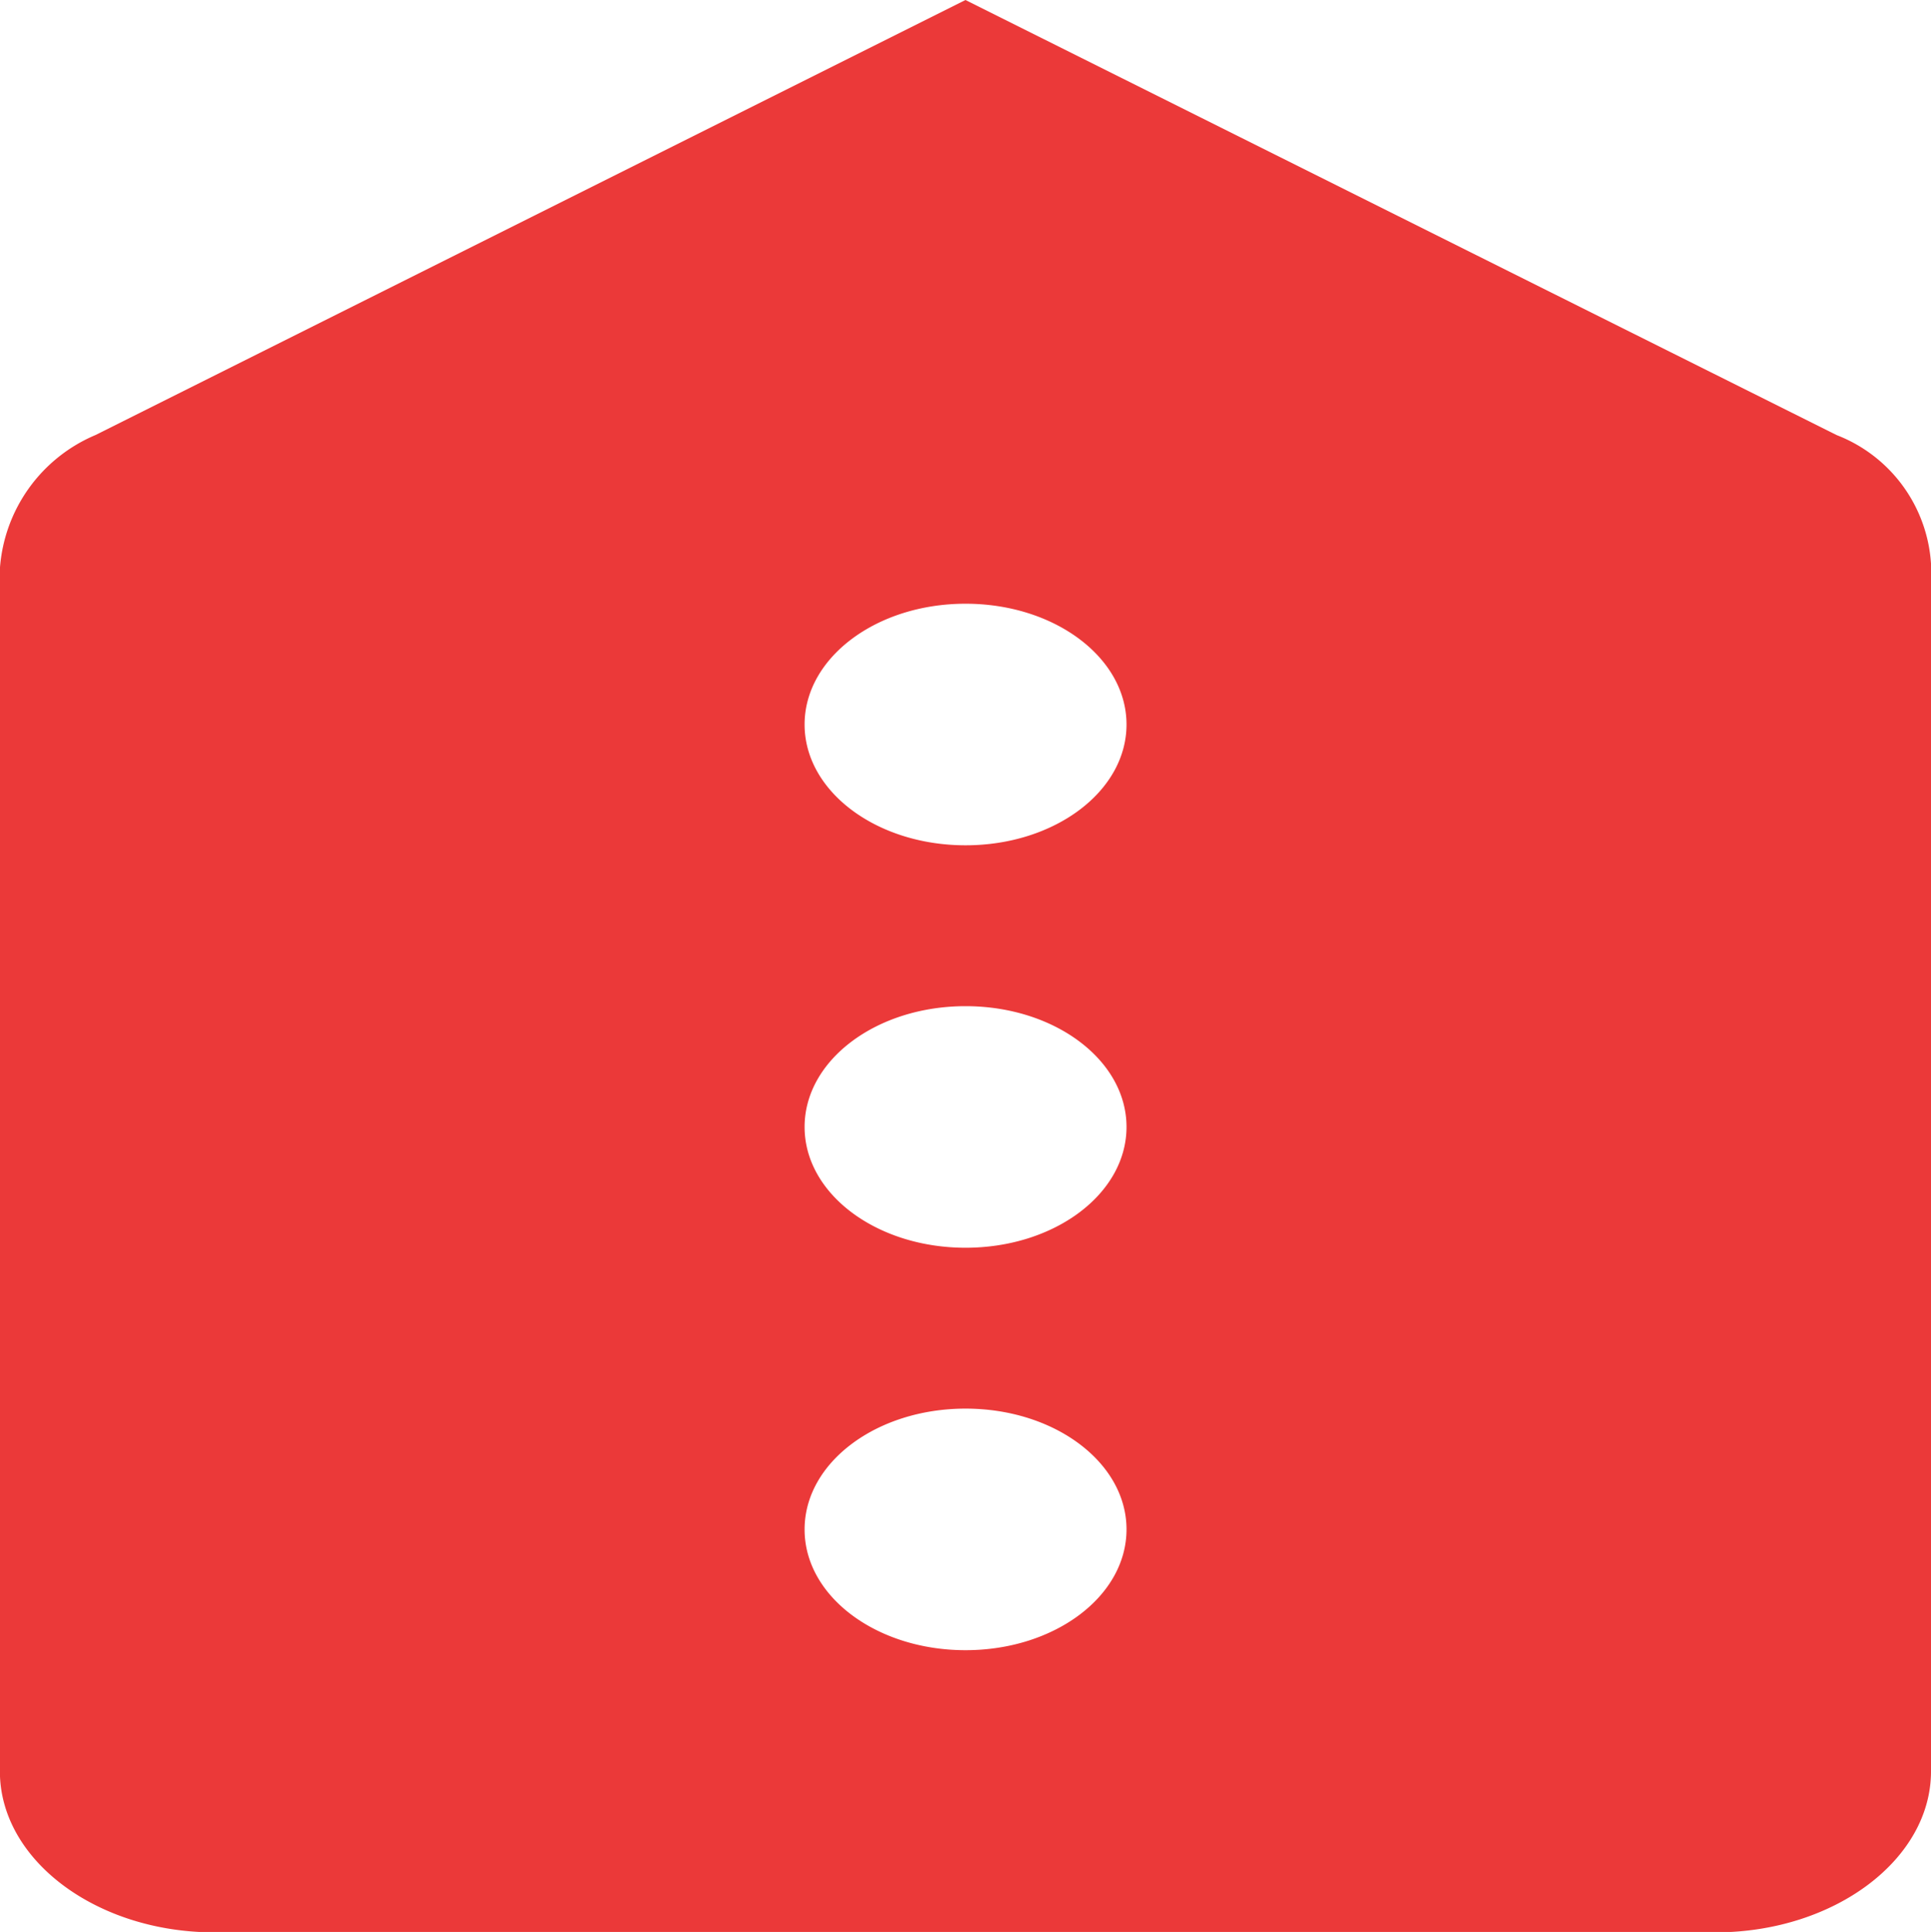 <svg xmlns="http://www.w3.org/2000/svg" width="18.643" height="18.65" viewBox="0 0 18.643 18.65">
  <path id="Icon_material-more" data-name="Icon material-more" d="M17.1,0H5.44A1.43,1.43,0,0,0,4.2.911L0,9.322l4.2,8.4a1.515,1.515,0,0,0,1.29.922H17.1c.855,0,1.554-.932,1.554-2.071V2.071C18.65.932,17.951,0,17.1,0ZM6.994,10.875c-.645,0-1.166-.694-1.166-1.554s.521-1.554,1.166-1.554,1.166.694,1.166,1.554S7.639,10.875,6.994,10.875Zm3.885,0c-.645,0-1.166-.694-1.166-1.554s.521-1.554,1.166-1.554,1.166.694,1.166,1.554S11.524,10.875,10.879,10.875Zm3.885,0c-.645,0-1.166-.694-1.166-1.554s.521-1.554,1.166-1.554,1.166.694,1.166,1.554S15.41,10.875,14.765,10.875Z" transform="translate(18.643) rotate(90)" fill="#eb3939"/>
</svg>
